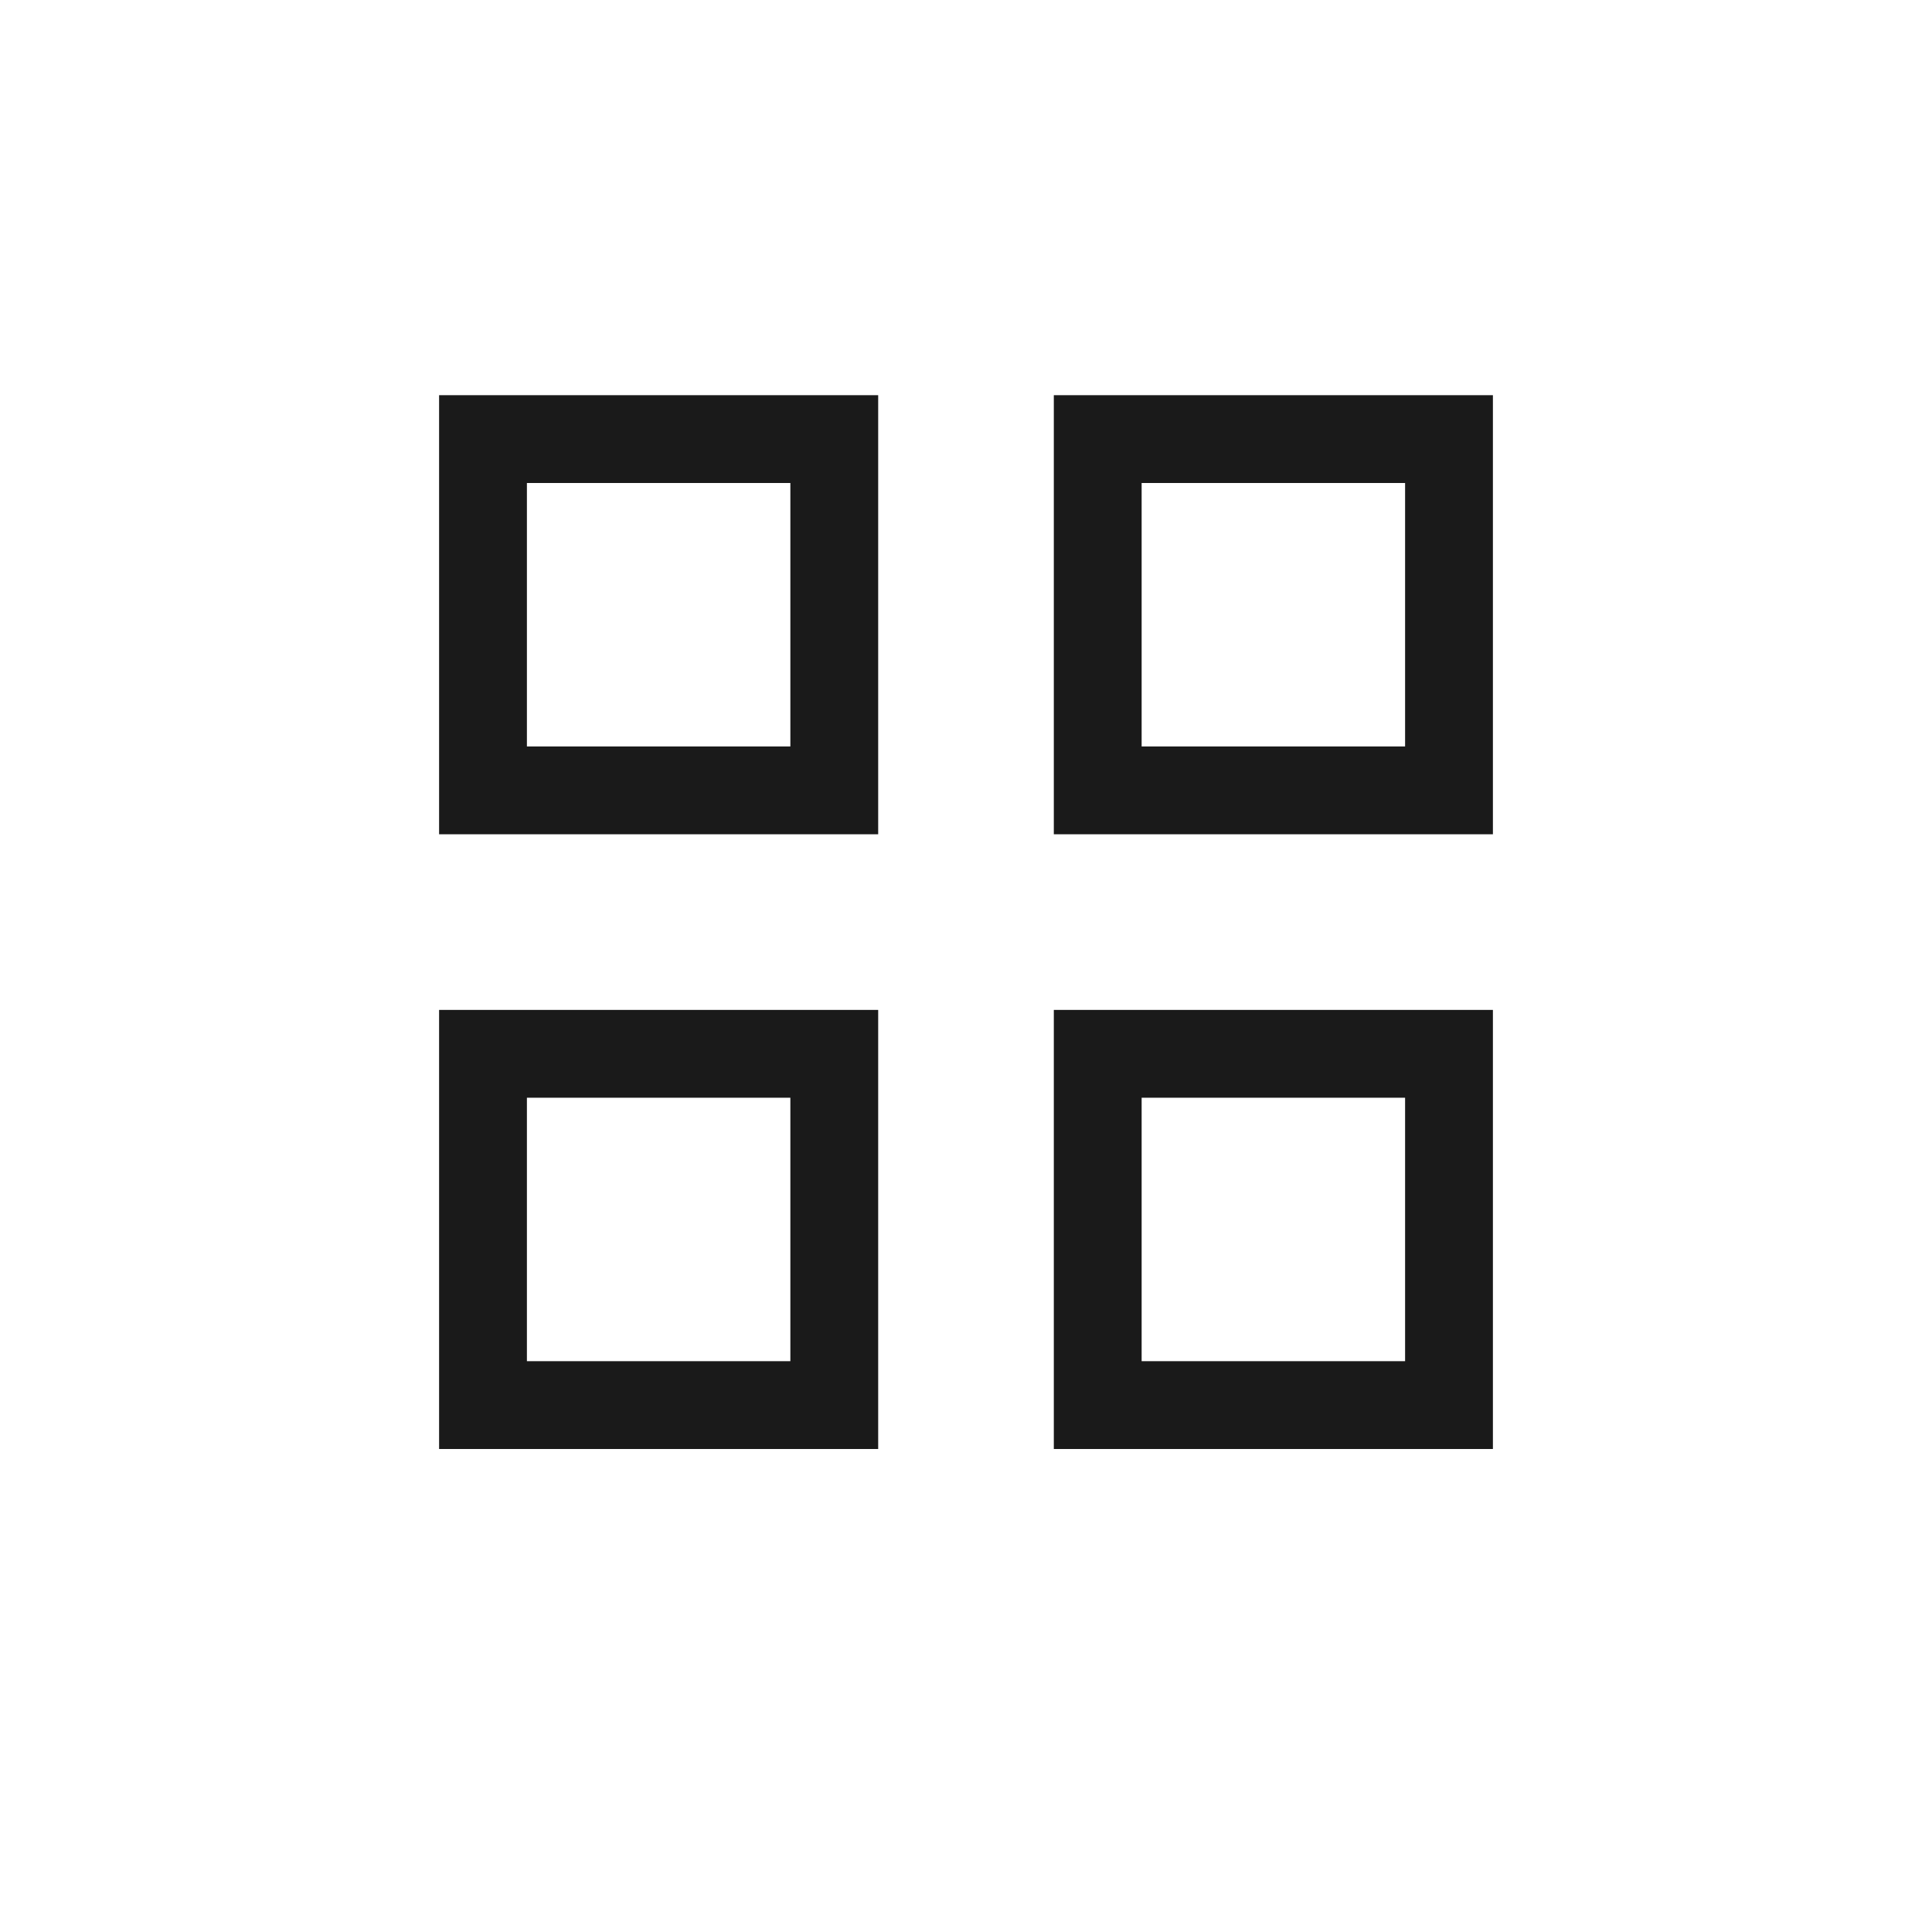 <?xml version="1.0" encoding="UTF-8"?>
<svg width="22px" height="22px" viewBox="0 0 22 22" version="1.1" xmlns="http://www.w3.org/2000/svg" xmlns:xlink="http://www.w3.org/1999/xlink">
    <!-- Generator: Sketch 61 (89581) - https://sketch.com -->
    <title>画板备份 10</title>
    <desc>Created with Sketch.</desc>
    <g id="画板备份-10" stroke="none" stroke-width="1" fill="none" fill-rule="evenodd">
        <rect id="Rectangle备份-7" fill="#D8D8D8" opacity="0" x="-0.5" y="0" width="23" height="22"></rect>
        <rect id="矩形" stroke-opacity="0.898" stroke="#000000" x="5.5" y="5" width="4" height="4"></rect>
        <rect id="矩形备份-12" stroke-opacity="0.898" stroke="#000000" x="5.5" y="12" width="4" height="4"></rect>
        <rect id="矩形备份-11" stroke-opacity="0.898" stroke="#000000" x="12.5" y="5" width="4" height="4"></rect>
        <rect id="矩形备份-13" stroke-opacity="0.898" stroke="#000000" x="12.5" y="12" width="4" height="4"></rect>
    </g>
</svg>